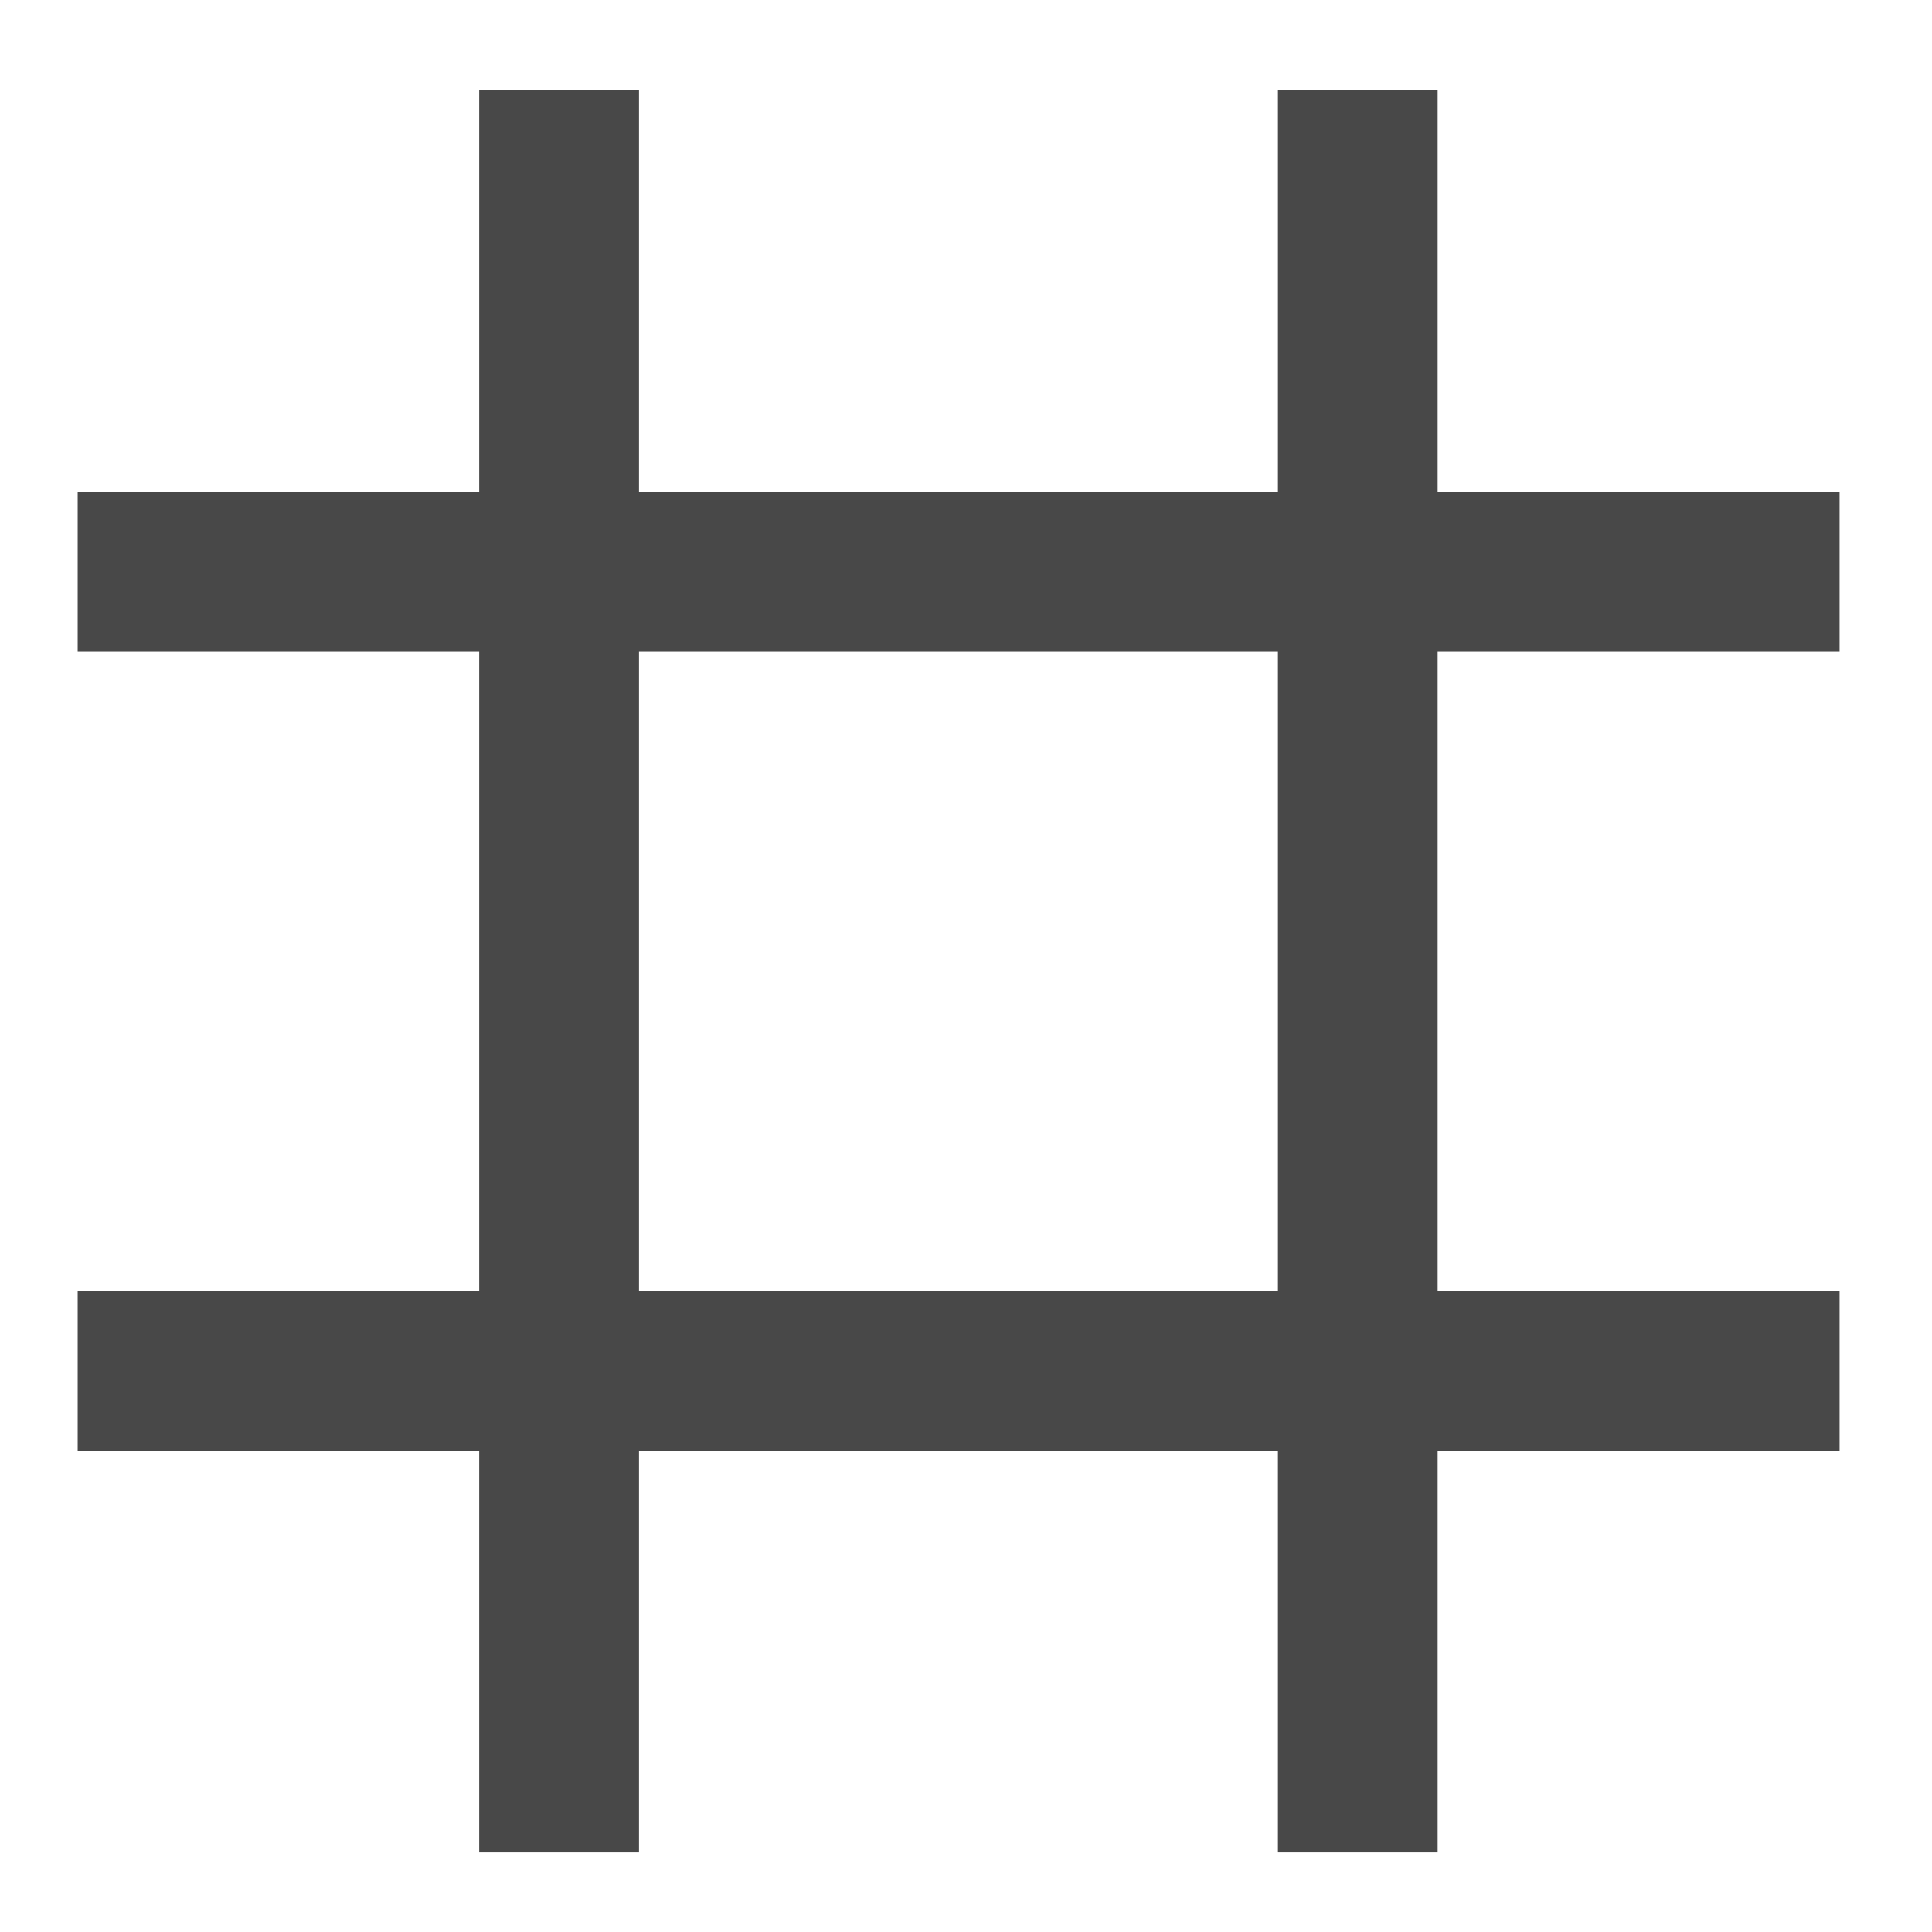 <?xml version="1.0" encoding="UTF-8"?>
<svg xmlns="http://www.w3.org/2000/svg" xmlns:xlink="http://www.w3.org/1999/xlink" width="24pt" height="24pt" viewBox="0 0 24 24" version="1.1">
<g id="surface1">
<path style=" stroke:none;fill-rule:nonzero;fill:rgb(25.882%,25.882%,25.882%);fill-opacity:0.961;" d="M 5.953 1.121 L 5.953 6.113 L 0.965 6.113 L 0.965 8.098 L 5.953 8.098 L 5.953 16.035 L 0.965 16.035 L 0.965 18.02 L 5.953 18.02 L 5.953 23.012 L 7.938 23.012 L 7.938 18.02 L 15.875 18.02 L 15.875 23.012 L 17.859 23.012 L 17.859 18.02 L 22.852 18.02 L 22.852 16.035 L 17.859 16.035 L 17.859 8.098 L 22.852 8.098 L 22.852 6.113 L 17.859 6.113 L 17.859 1.121 L 15.875 1.121 L 15.875 6.113 L 7.938 6.113 L 7.938 1.121 Z M 7.938 8.098 L 15.875 8.098 L 15.875 16.035 L 7.938 16.035 Z M 7.938 8.098 "/>
</g>
</svg>
